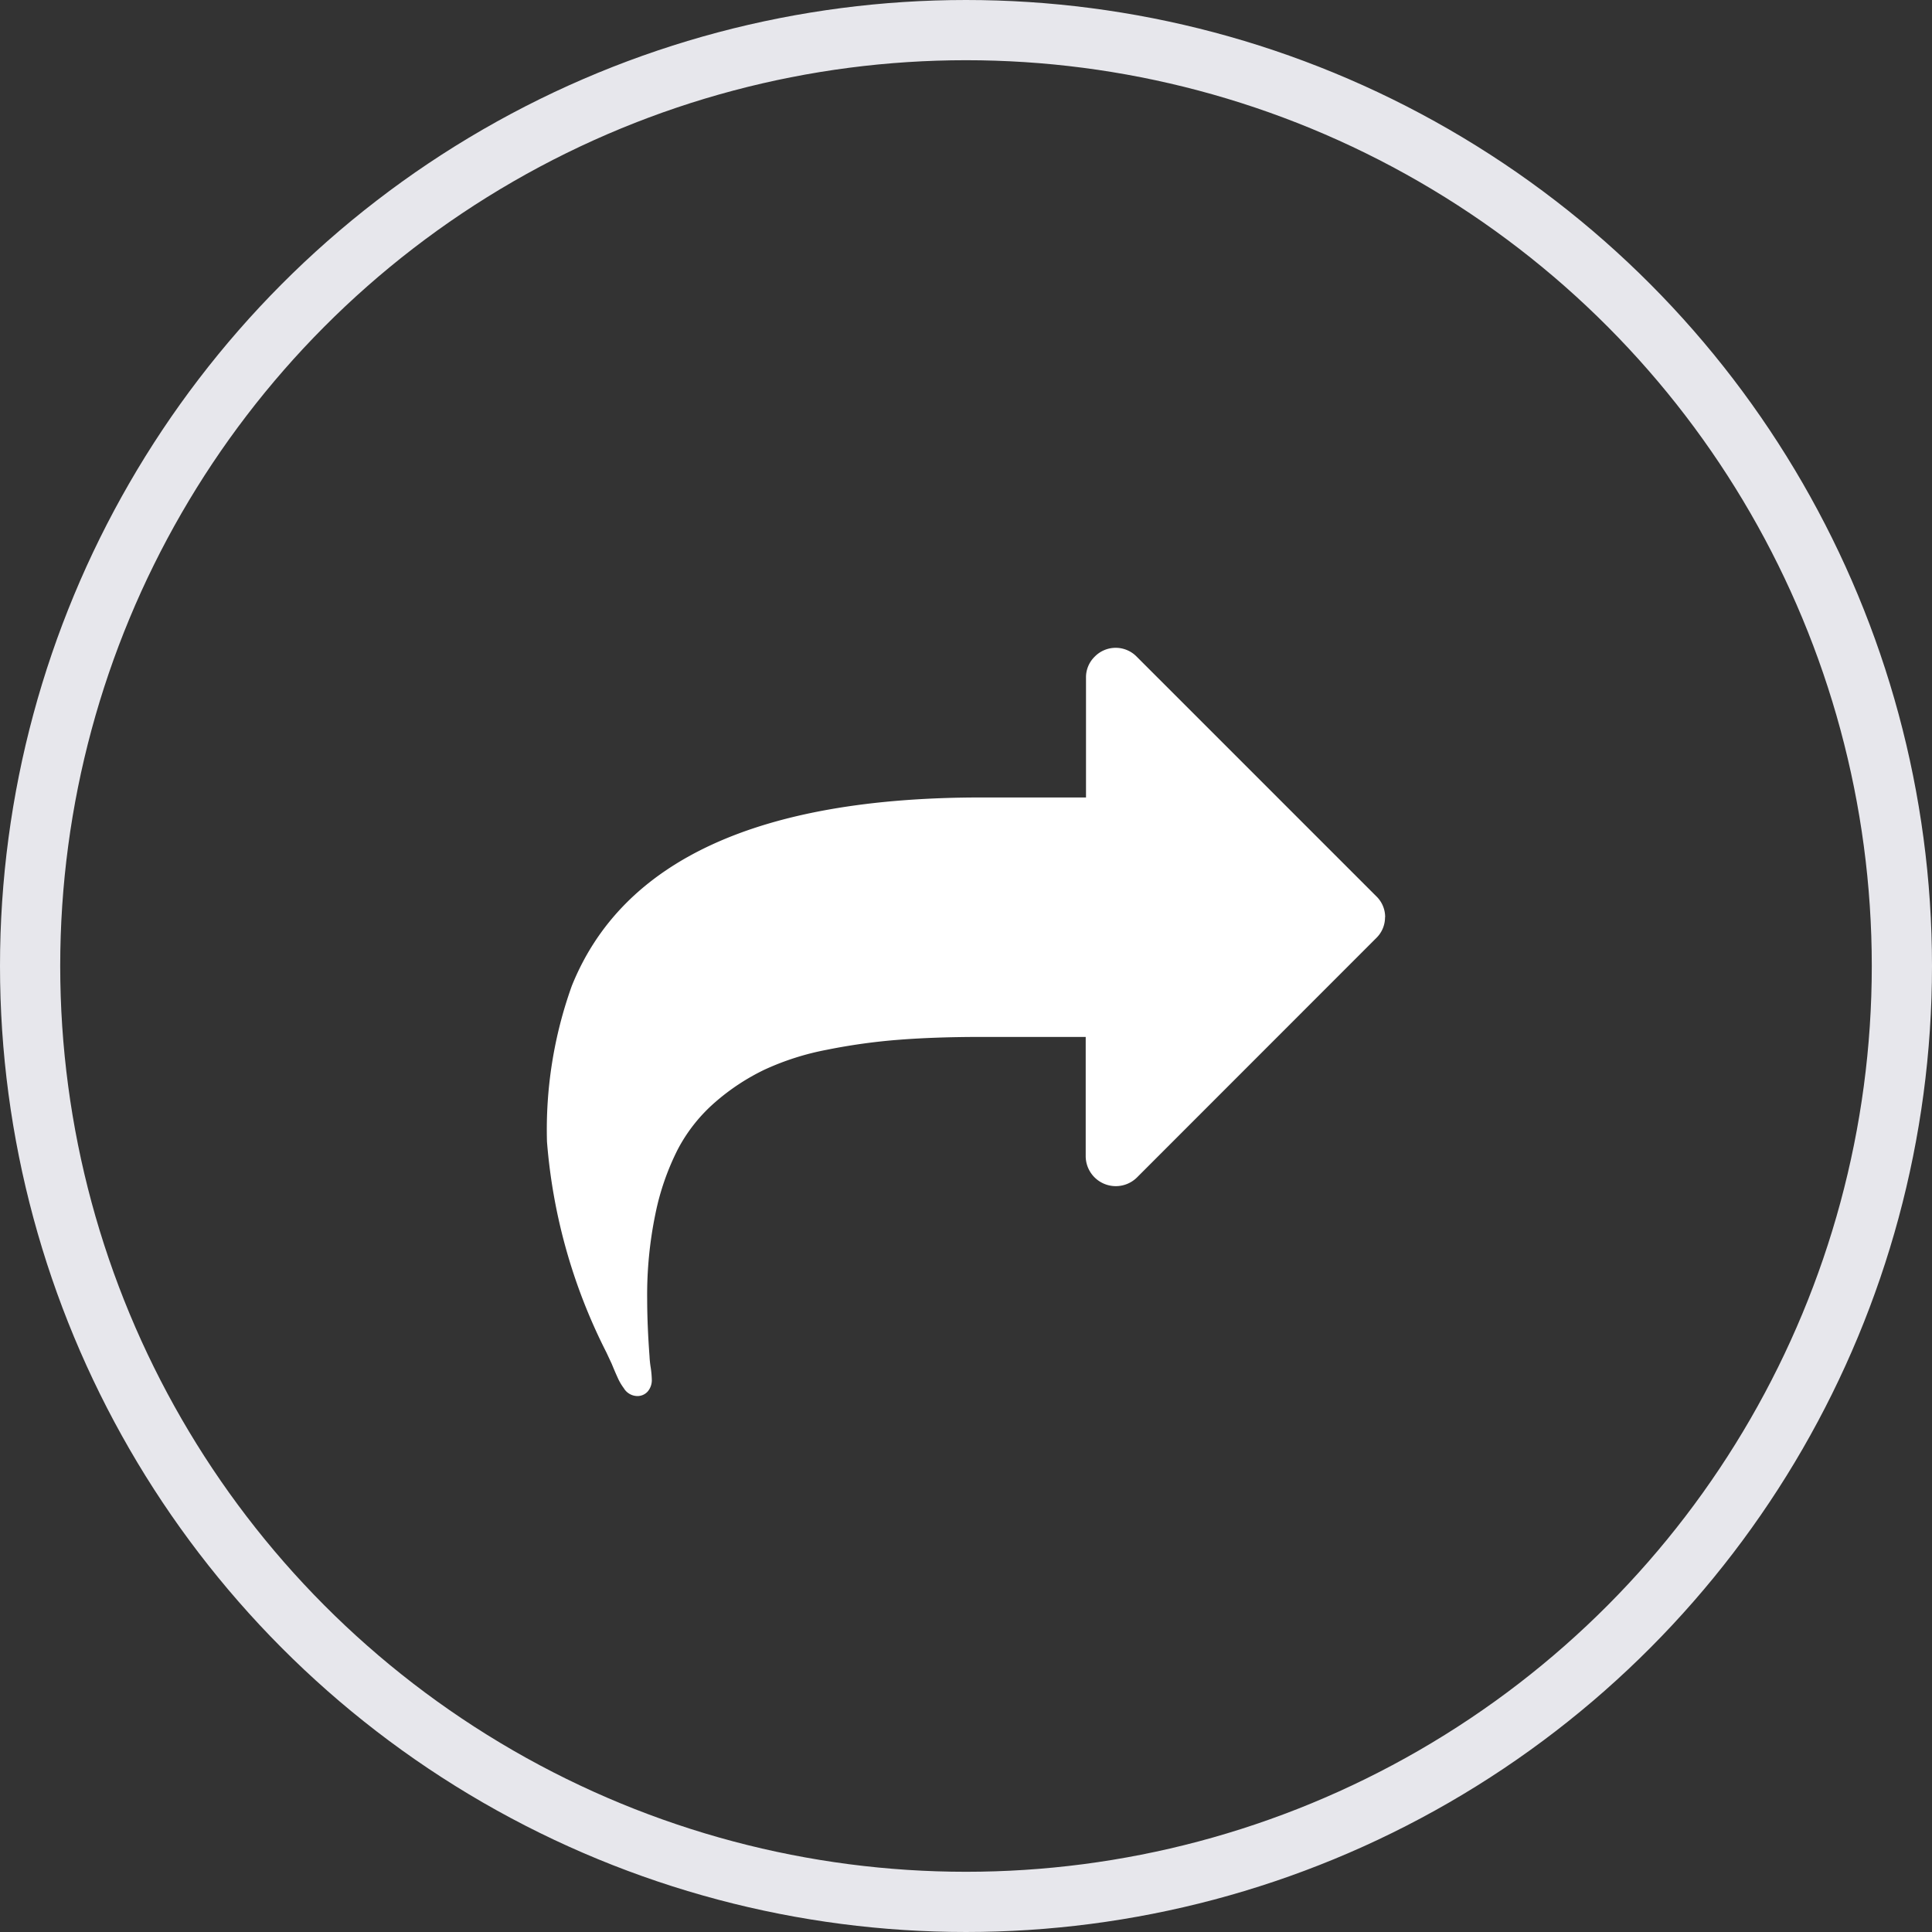 <svg xmlns="http://www.w3.org/2000/svg" width="32.086" height="32.086" viewBox="0 0 32.086 32.086">
  <rect x="0" y="0" width="32.086" height="32.086" fill="#333333" stroke="none"/>
  <g id="share_btn" transform="translate(0.043 0.043)">
    <path id="share" d="M13.918,4.473a.478.478,0,0,1-.148.349L9.794,8.8a.5.5,0,0,1-.847-.349V6.462H7.208q-.761,0-1.363.047a9.889,9.889,0,0,0-1.2.167,4.433,4.433,0,0,0-1.033.33,3.656,3.656,0,0,0-.819.54,2.7,2.7,0,0,0-.621.784A4.218,4.218,0,0,0,1.8,9.405a6.627,6.627,0,0,0-.136,1.406q0,.427.039.955a1.606,1.606,0,0,0,.019.182,1.588,1.588,0,0,1,.019.206.289.289,0,0,1-.066.194.227.227,0,0,1-.182.078.266.266,0,0,1-.218-.132.867.867,0,0,1-.1-.171q-.046-.1-.1-.233L.986,11.7A9.326,9.326,0,0,1,0,8.2,7.07,7.07,0,0,1,.412,5.615q1.258-3.13,6.8-3.13h1.74V.5A.478.478,0,0,1,9.095.148a.487.487,0,0,1,.7,0l3.977,3.977a.478.478,0,0,1,.148.349Z" transform="translate(9.041 10.716)" fill="#fff"/>
    <g id="그룹_5683" data-name="그룹 5683">
      <circle id="타원_12" data-name="타원 12" cx="16" cy="16" r="16" transform="translate(0)" fill="none"/>
      <circle id="타원_13" data-name="타원 13" cx="15.543" cy="15.543" r="15.543" transform="translate(0.457 0.457)" fill="none" stroke="#e7e7ec" stroke-width="1"/>
    </g>
  </g>
</svg>
